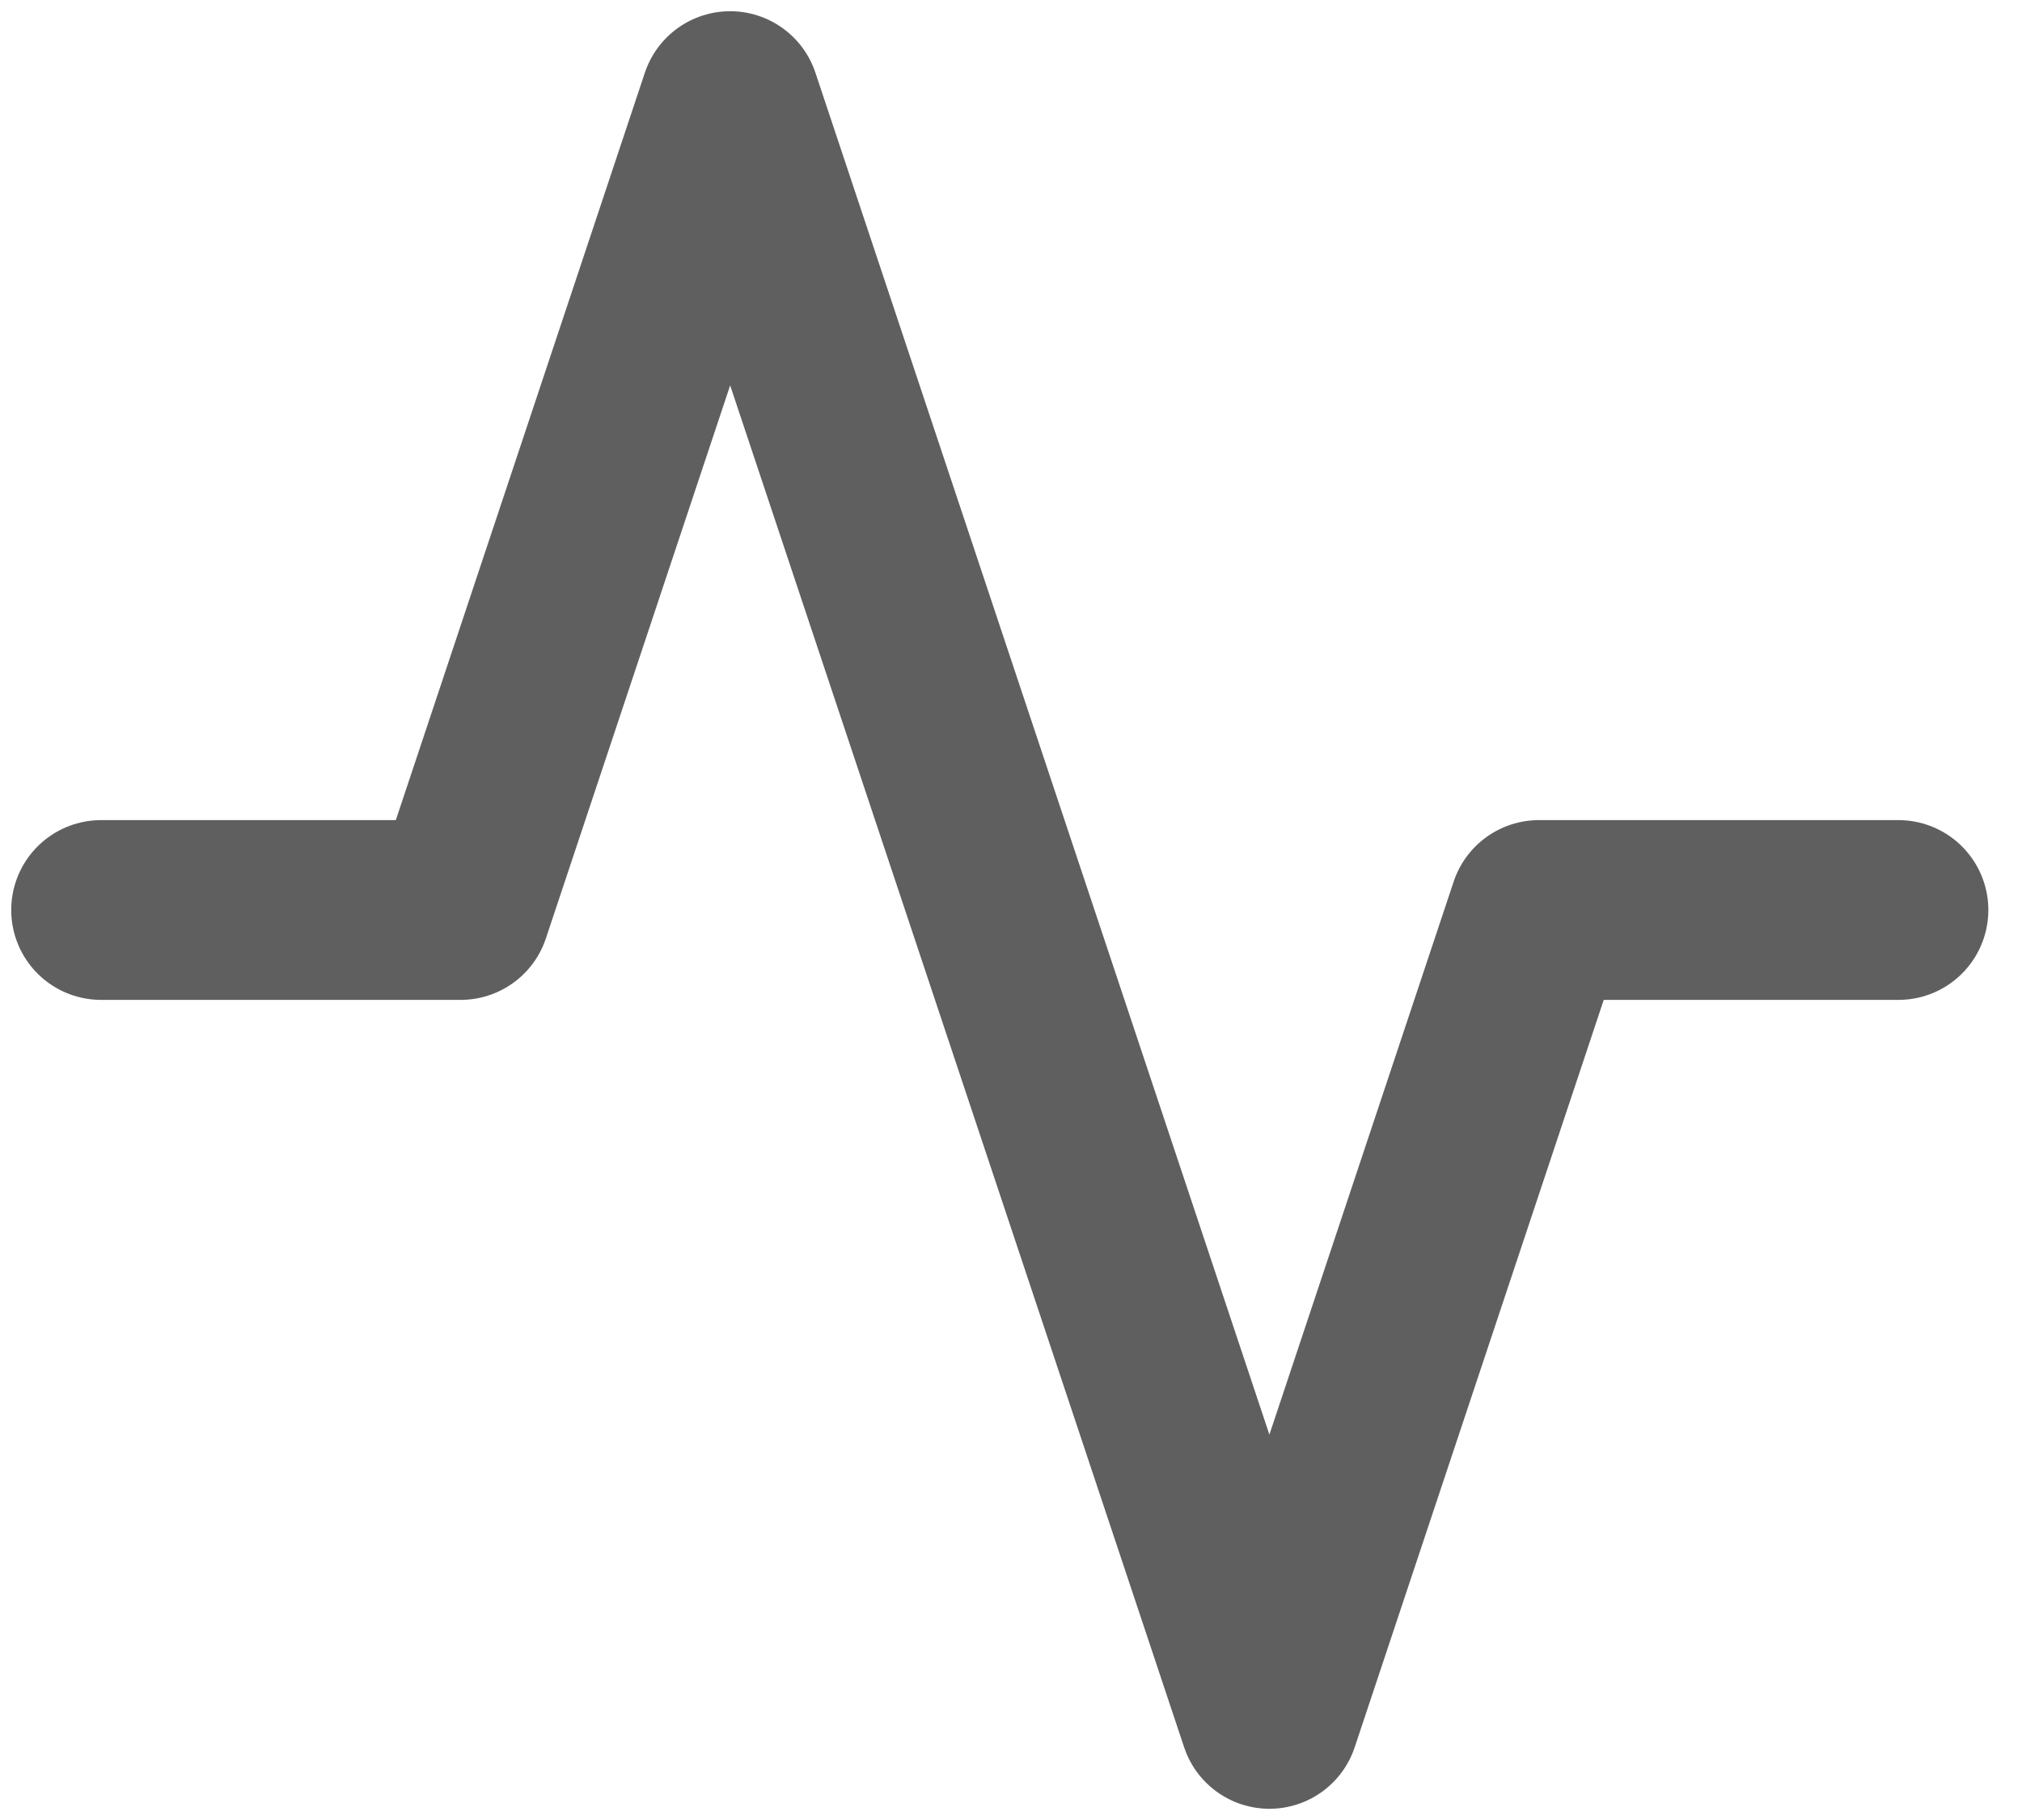<svg width="20" height="18" viewBox="0 0 20 18" fill="none" xmlns="http://www.w3.org/2000/svg">
<path d="M18.778 9H15.222L12.556 17L7.222 1L4.556 9H1" stroke="#5F5F5F" stroke-width="1.778" stroke-linecap="round" stroke-linejoin="round"/>
</svg>
